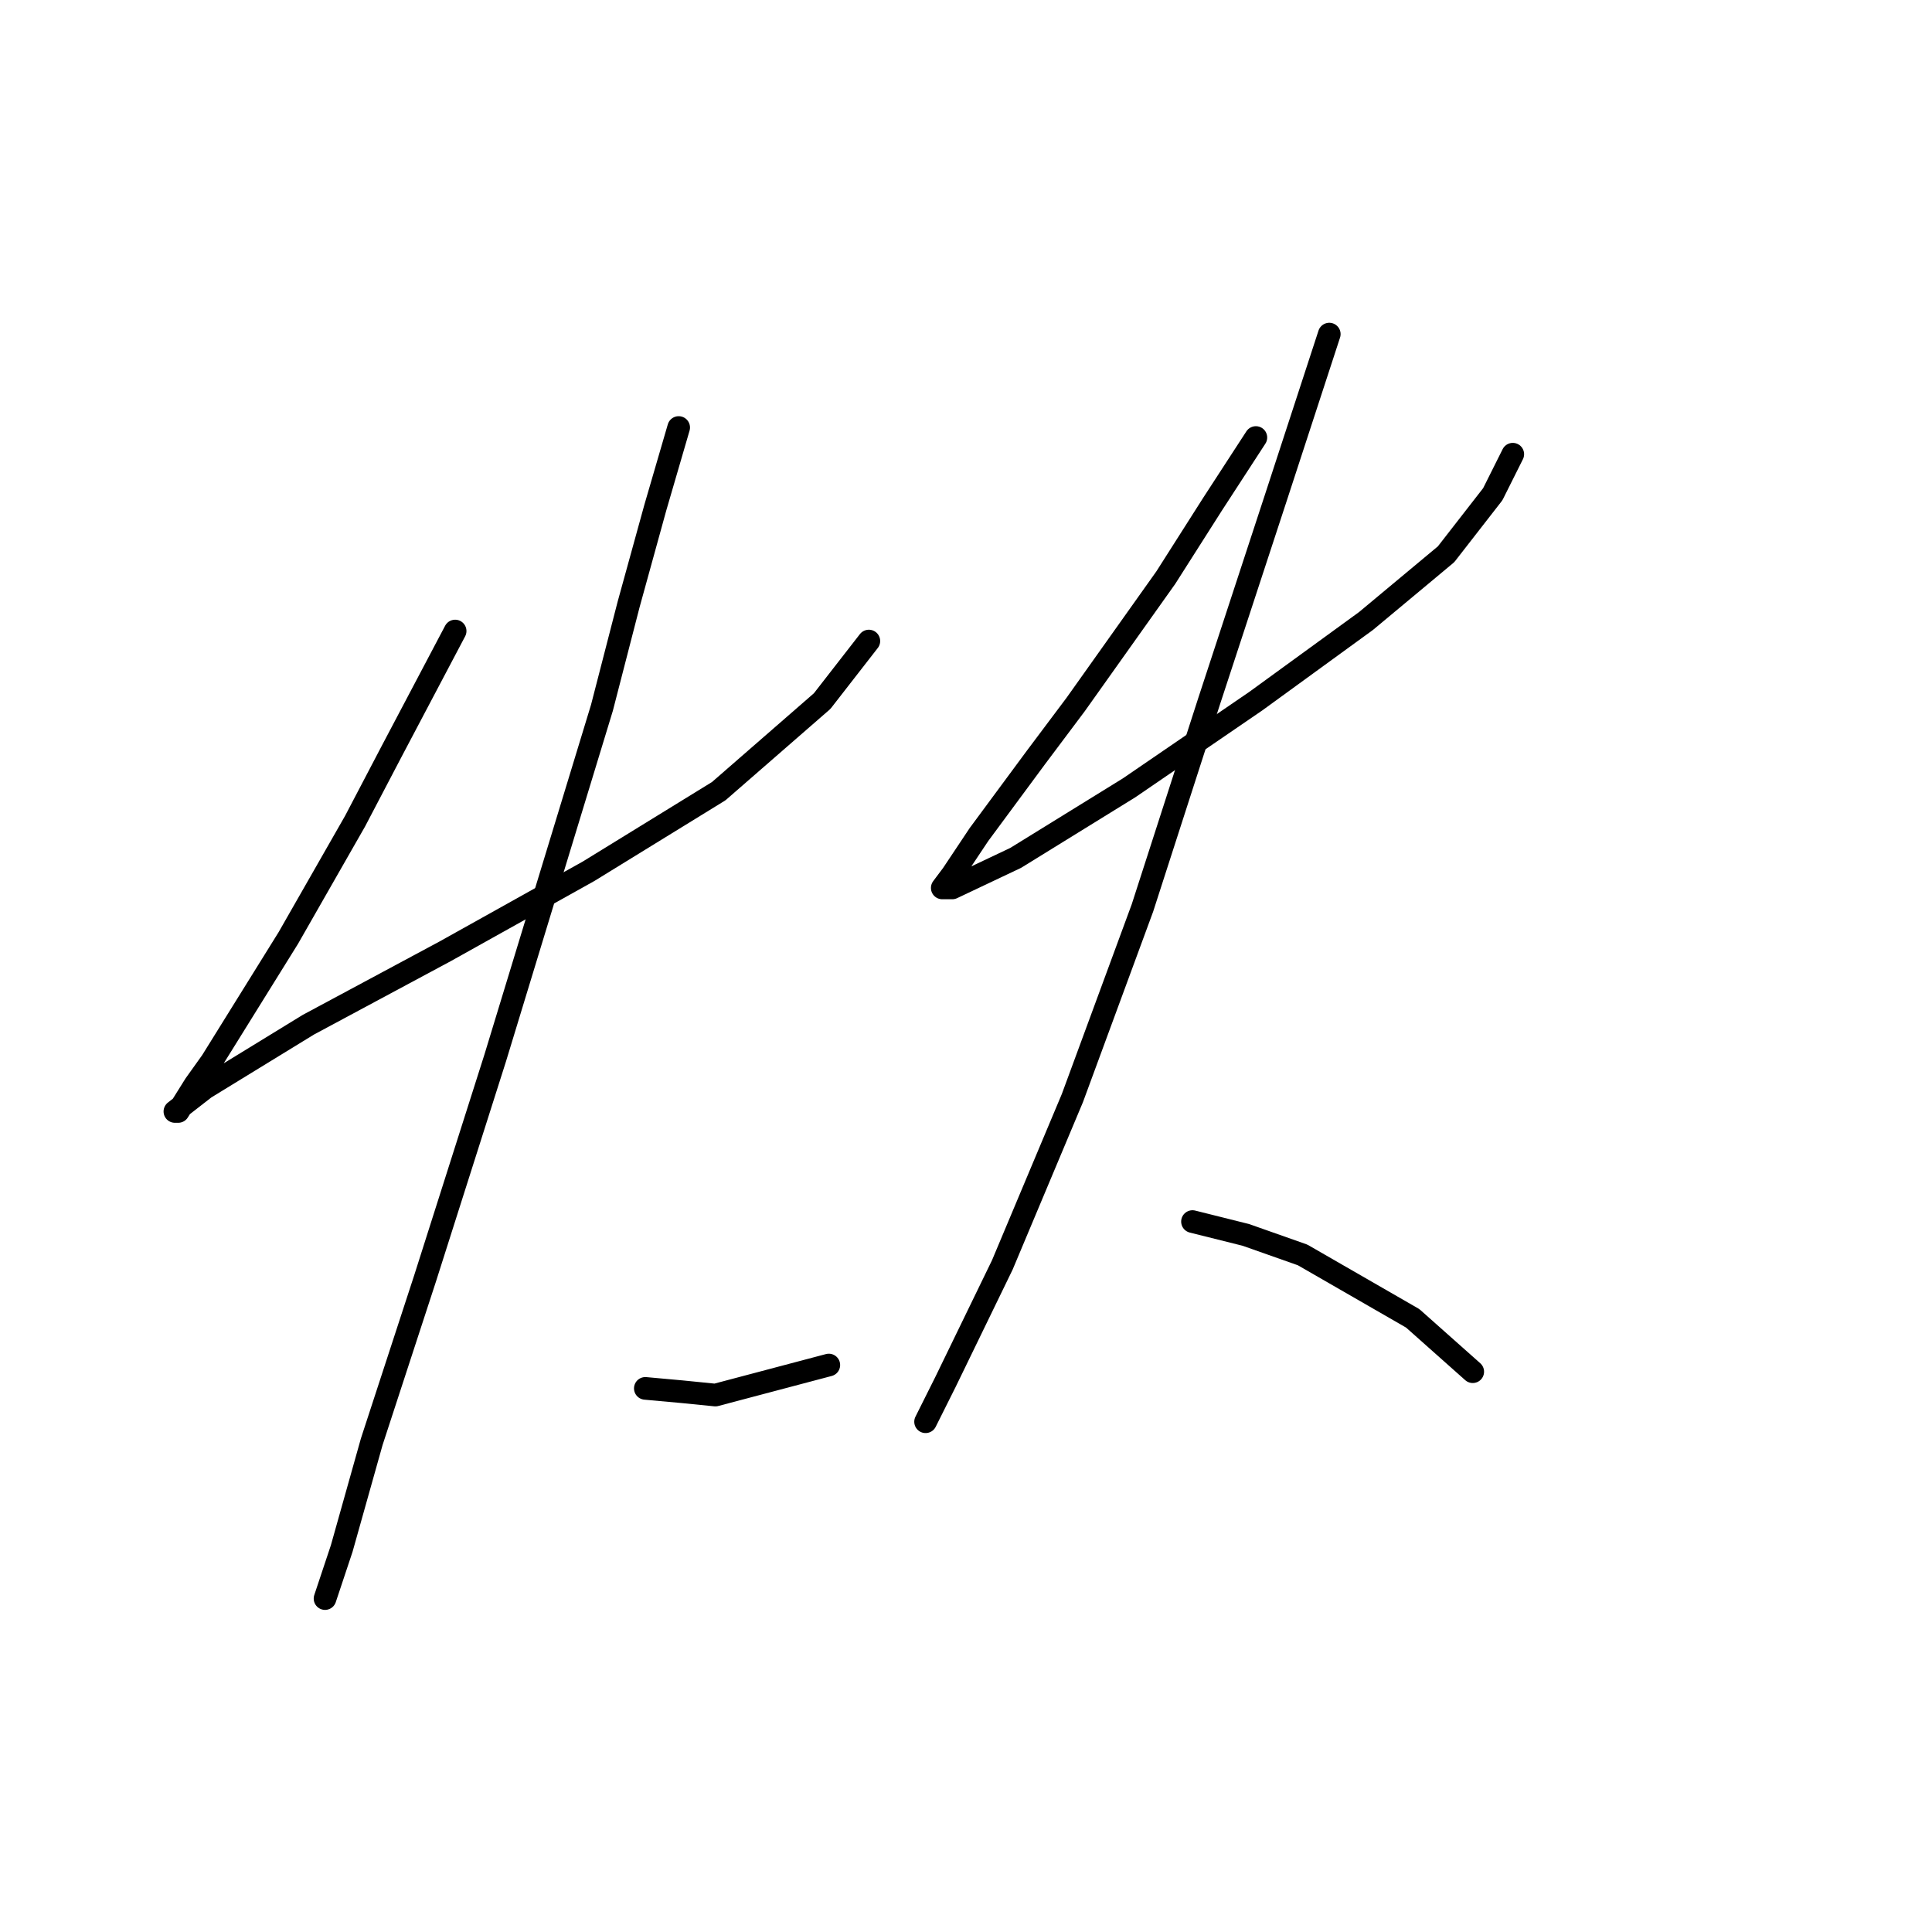 <?xml version="1.0" standalone="no"?>
    <svg width="256" height="256" xmlns="http://www.w3.org/2000/svg" version="1.1">
    <polyline stroke="black" stroke-width="3" stroke-linecap="round" fill="transparent" stroke-linejoin="round" points="60.309 83.614 51.91 99.529 47.047 108.813 38.205 124.286 28.037 140.644 25.827 143.738 23.616 147.275 23.174 147.275 27.153 144.18 40.858 135.781 58.983 126.055 77.993 115.445 95.234 104.835 108.939 92.898 115.128 84.941 115.128 84.941 " />
        <polyline stroke="black" stroke-width="3" stroke-linecap="round" fill="transparent" stroke-linejoin="round" points="89.929 56.647 86.835 67.257 83.298 80.078 79.761 93.782 65.614 140.201 56.331 169.379 49.257 191.041 45.278 205.188 43.068 211.819 43.068 211.819 " />
        <polyline stroke="black" stroke-width="3" stroke-linecap="round" fill="transparent" stroke-linejoin="round" points="85.508 183.968 90.371 184.41 94.792 184.852 109.823 180.873 109.823 180.873 " />
        <polyline stroke="black" stroke-width="3" stroke-linecap="round" fill="transparent" stroke-linejoin="round" points="166.41 57.973 160.663 66.815 154.474 76.541 142.537 93.34 137.232 100.414 129.717 110.582 126.18 115.887 124.854 117.655 126.18 117.655 134.58 113.676 149.611 104.392 166.41 92.898 180.999 82.288 191.609 73.446 197.798 65.489 200.451 60.184 200.451 60.184 " />
        <polyline stroke="black" stroke-width="3" stroke-linecap="round" fill="transparent" stroke-linejoin="round" points="176.136 44.269 169.063 65.931 160.221 92.898 151.379 120.308 142.095 145.506 132.811 167.611 125.296 183.084 122.644 188.389 122.644 188.389 " />
        <polyline stroke="black" stroke-width="3" stroke-linecap="round" fill="transparent" stroke-linejoin="round" points="158.01 161.864 165.084 163.632 172.599 166.284 187.188 174.684 195.146 181.758 195.146 181.758 " />
        </svg>
